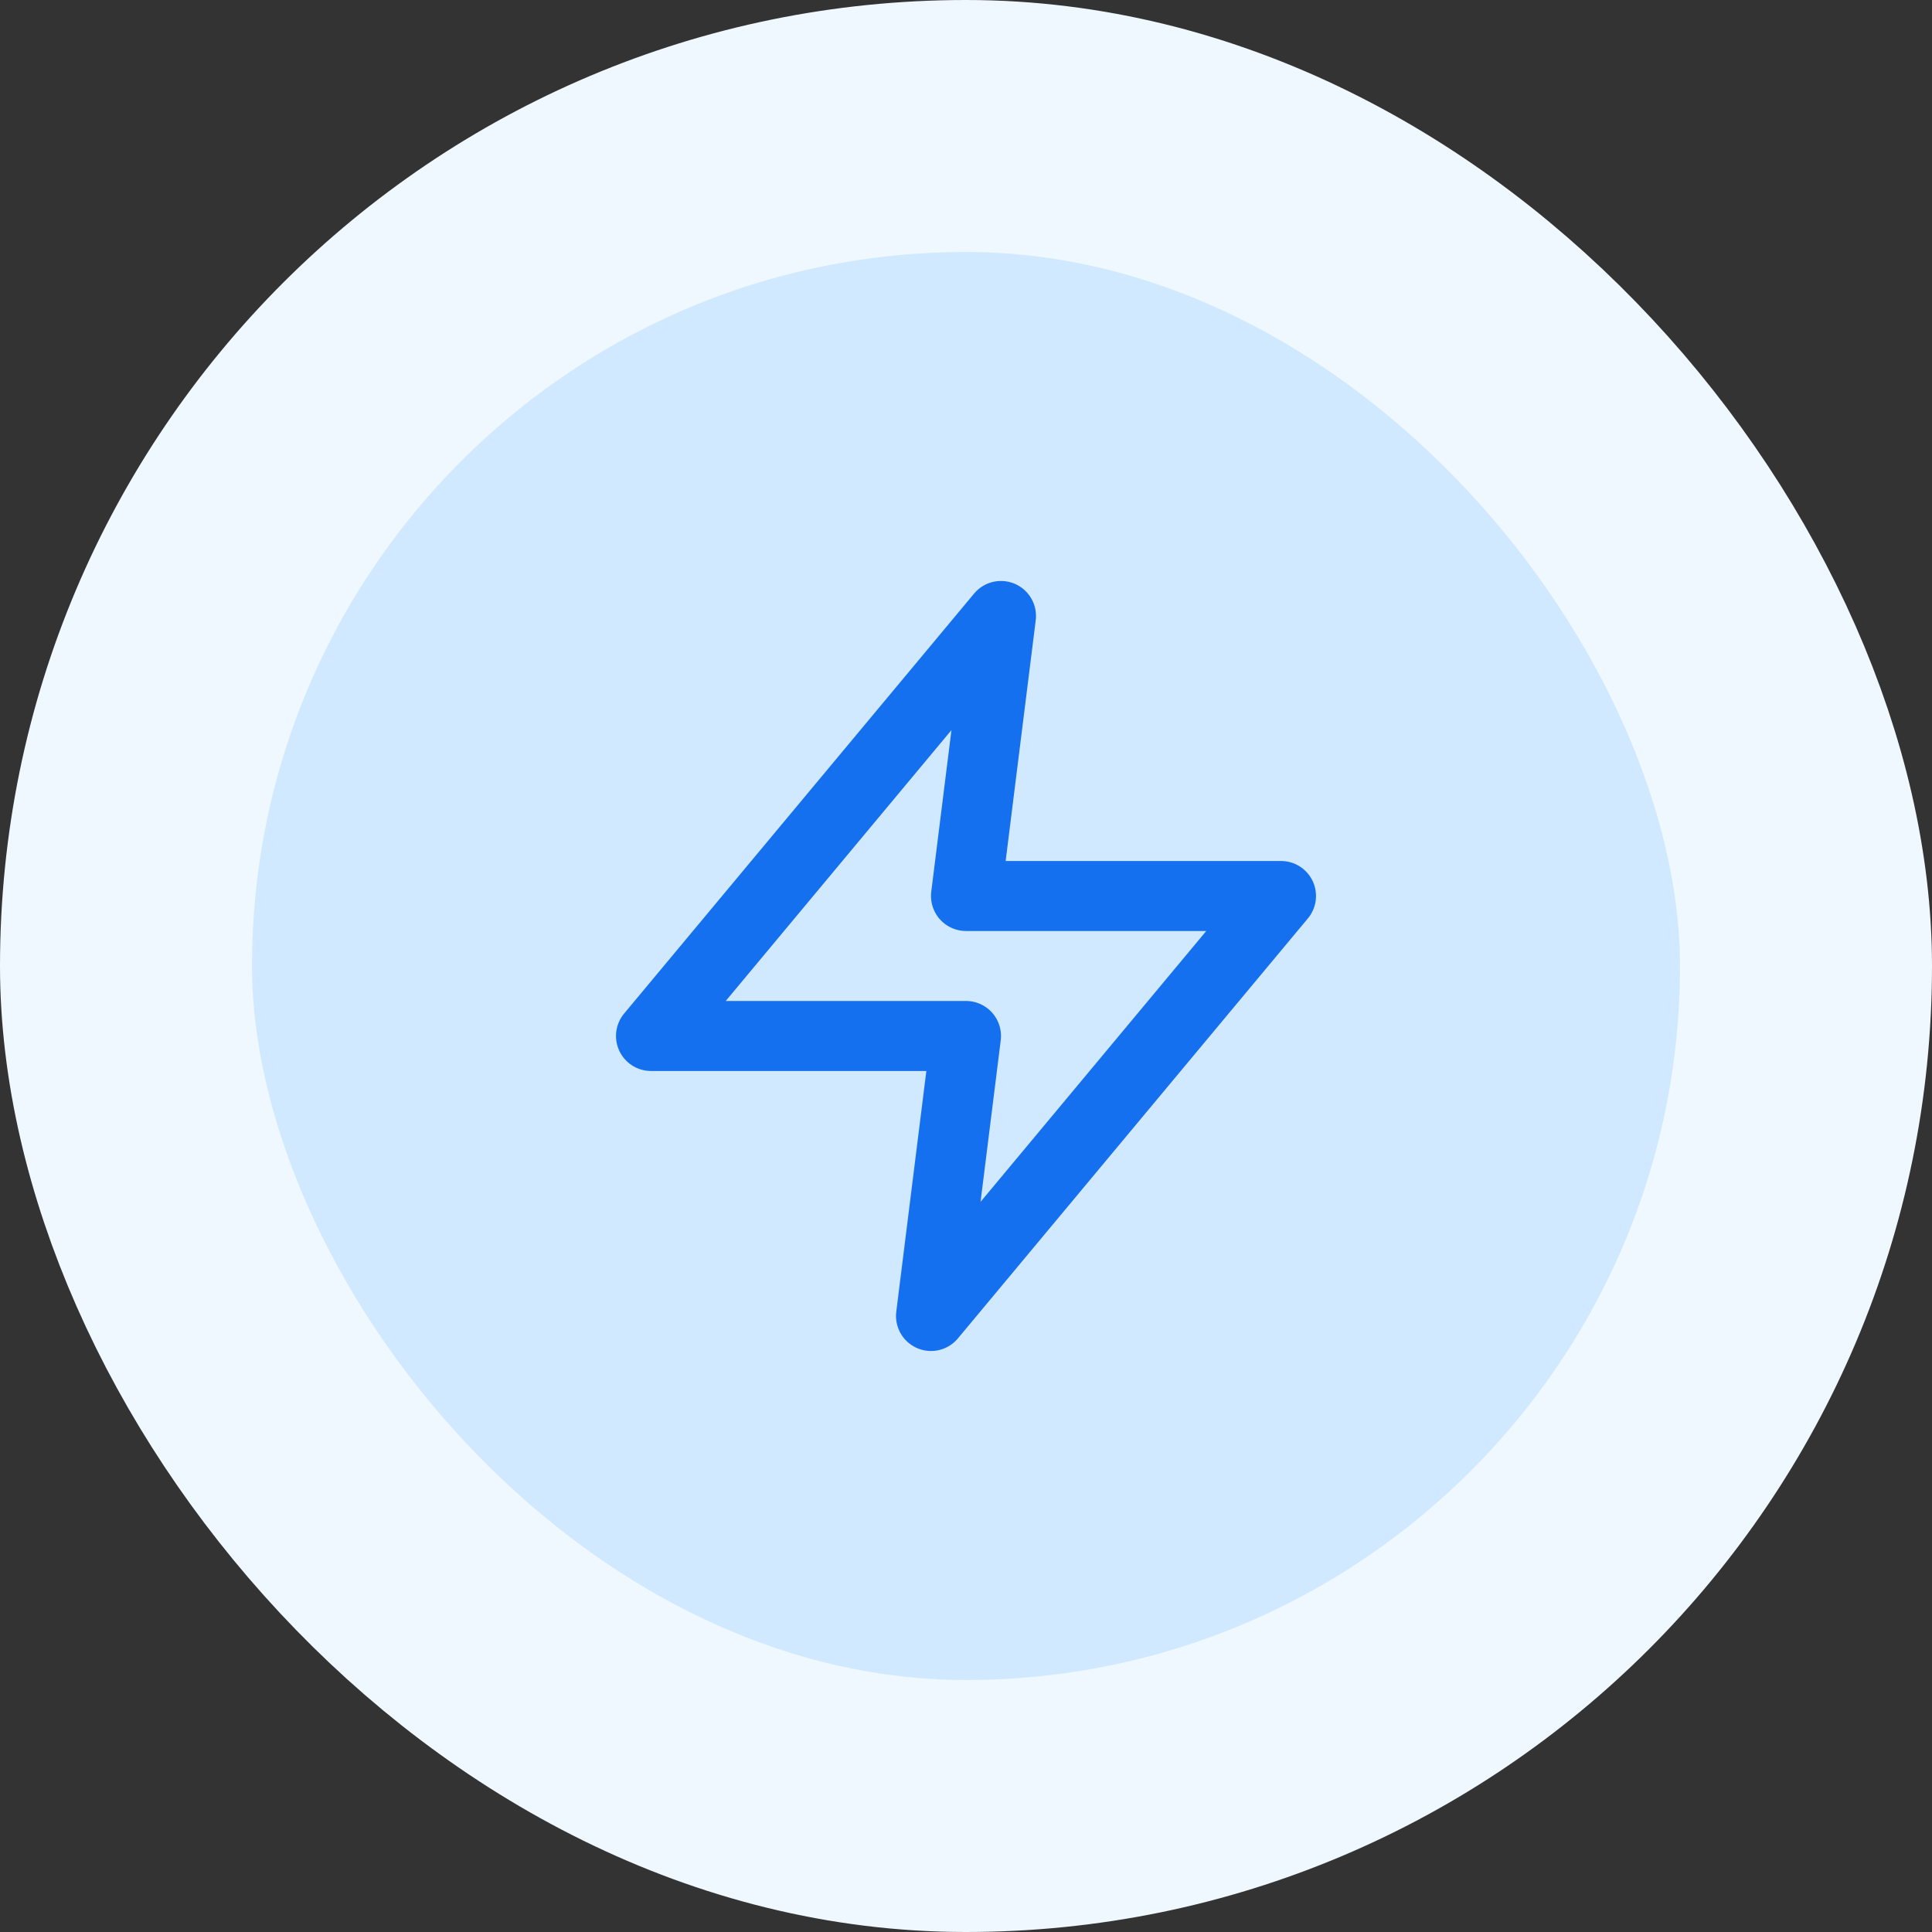 <svg width="46" height="46" viewBox="0 0 46 46" fill="none" xmlns="http://www.w3.org/2000/svg">
<rect x="0" y="0" width="46" height="46" fill="#333333" stroke="none"/>
<rect x="3" y="3" width="40" height="40" rx="20" fill="#D1E9FF"/>
<rect x="3" y="3" width="40" height="40" rx="20" stroke="#EFF8FF" stroke-width="6"/>
<path d="M23.833 14.666L15.5 24.666H23L22.167 31.333L30.5 21.333H23L23.833 14.666Z" stroke="#1570EF" stroke-width="1.667" stroke-linecap="round" stroke-linejoin="round"/>
</svg>
